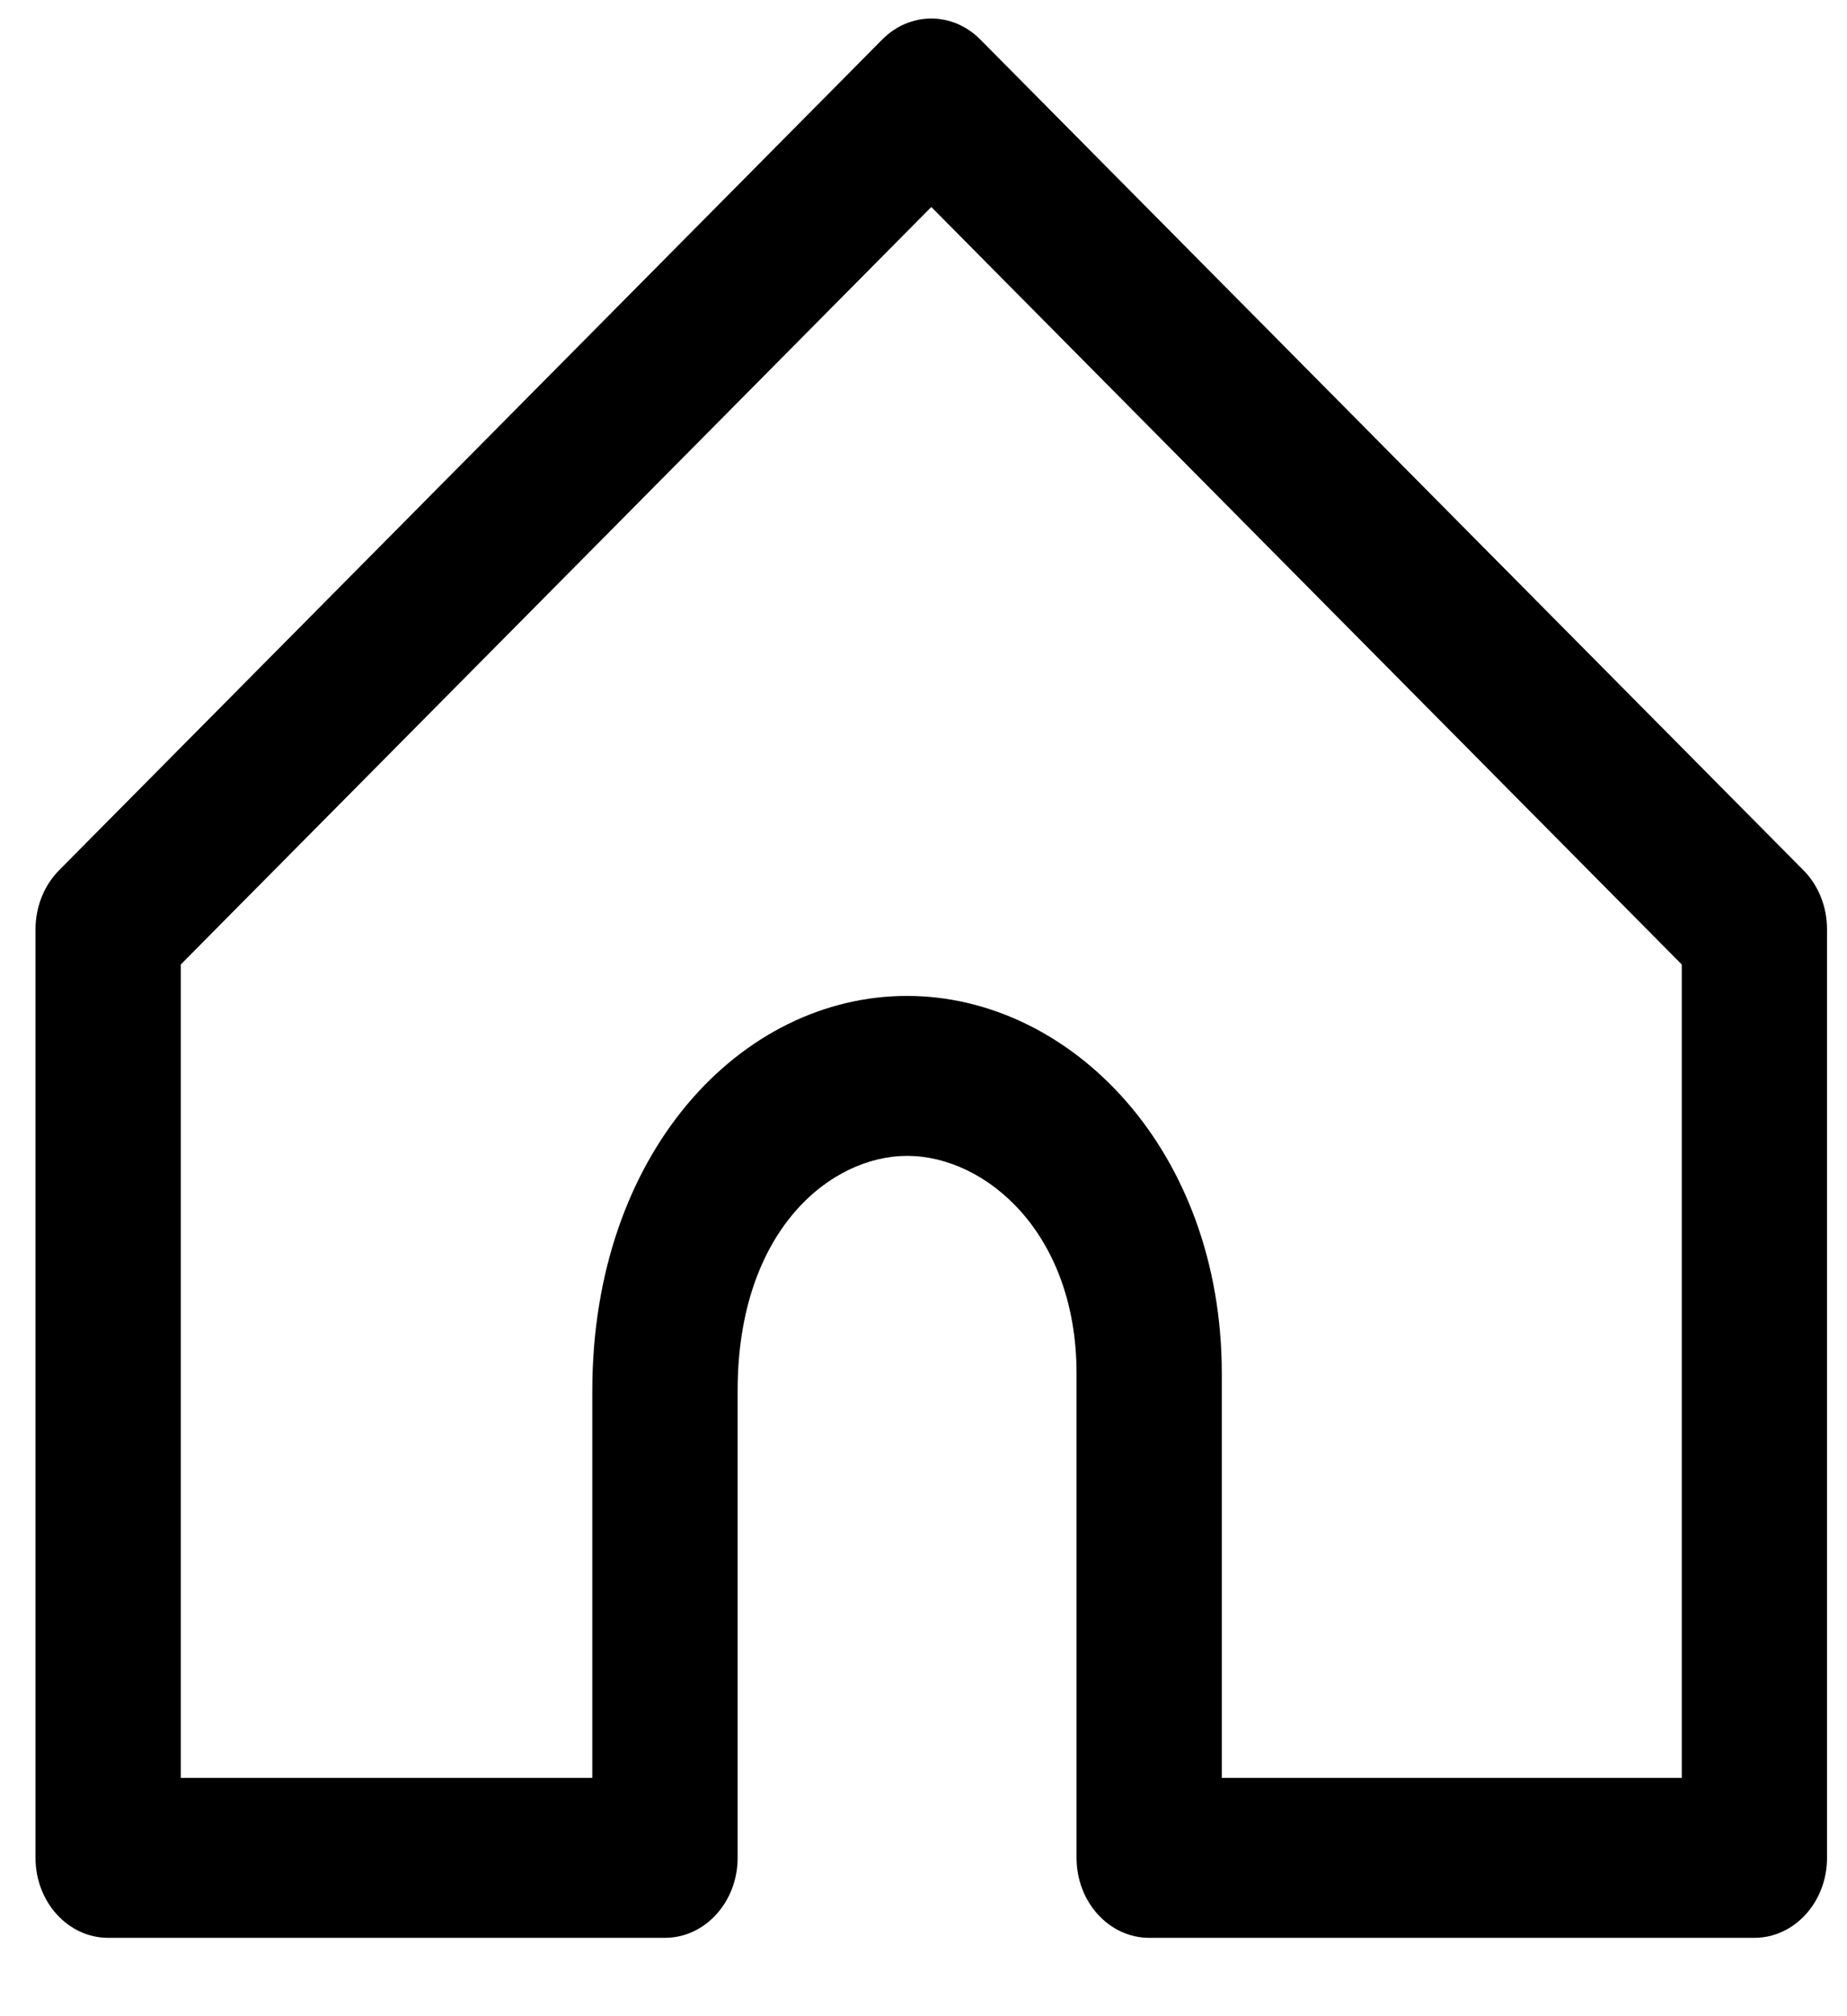 <svg width="22" height="24" viewBox="0 0 22 24" fill="none" xmlns="http://www.w3.org/2000/svg">
<path fill-rule="evenodd" clip-rule="evenodd" d="M10.508 0.471C10.839 0.137 11.347 0.137 11.677 0.471L21.482 10.36C21.661 10.54 21.762 10.795 21.762 11.062V22.115C21.762 22.64 21.375 23.067 20.897 23.067H13.688C13.21 23.067 12.823 22.64 12.823 22.115V16.35C12.823 14.678 11.742 13.759 10.804 13.759C9.899 13.759 8.786 14.64 8.786 16.557V22.115C8.786 22.64 8.398 23.067 7.921 23.067H1.288C0.81 23.067 0.423 22.64 0.423 22.115V11.062C0.423 10.795 0.525 10.54 0.703 10.36L10.508 0.471ZM2.153 11.481V21.163H7.055V16.557C7.055 13.724 8.826 11.855 10.804 11.855C12.751 11.855 14.553 13.686 14.553 16.35V21.163H20.032V11.481L11.093 2.464L2.153 11.481Z" fill="black"/>
</svg>
